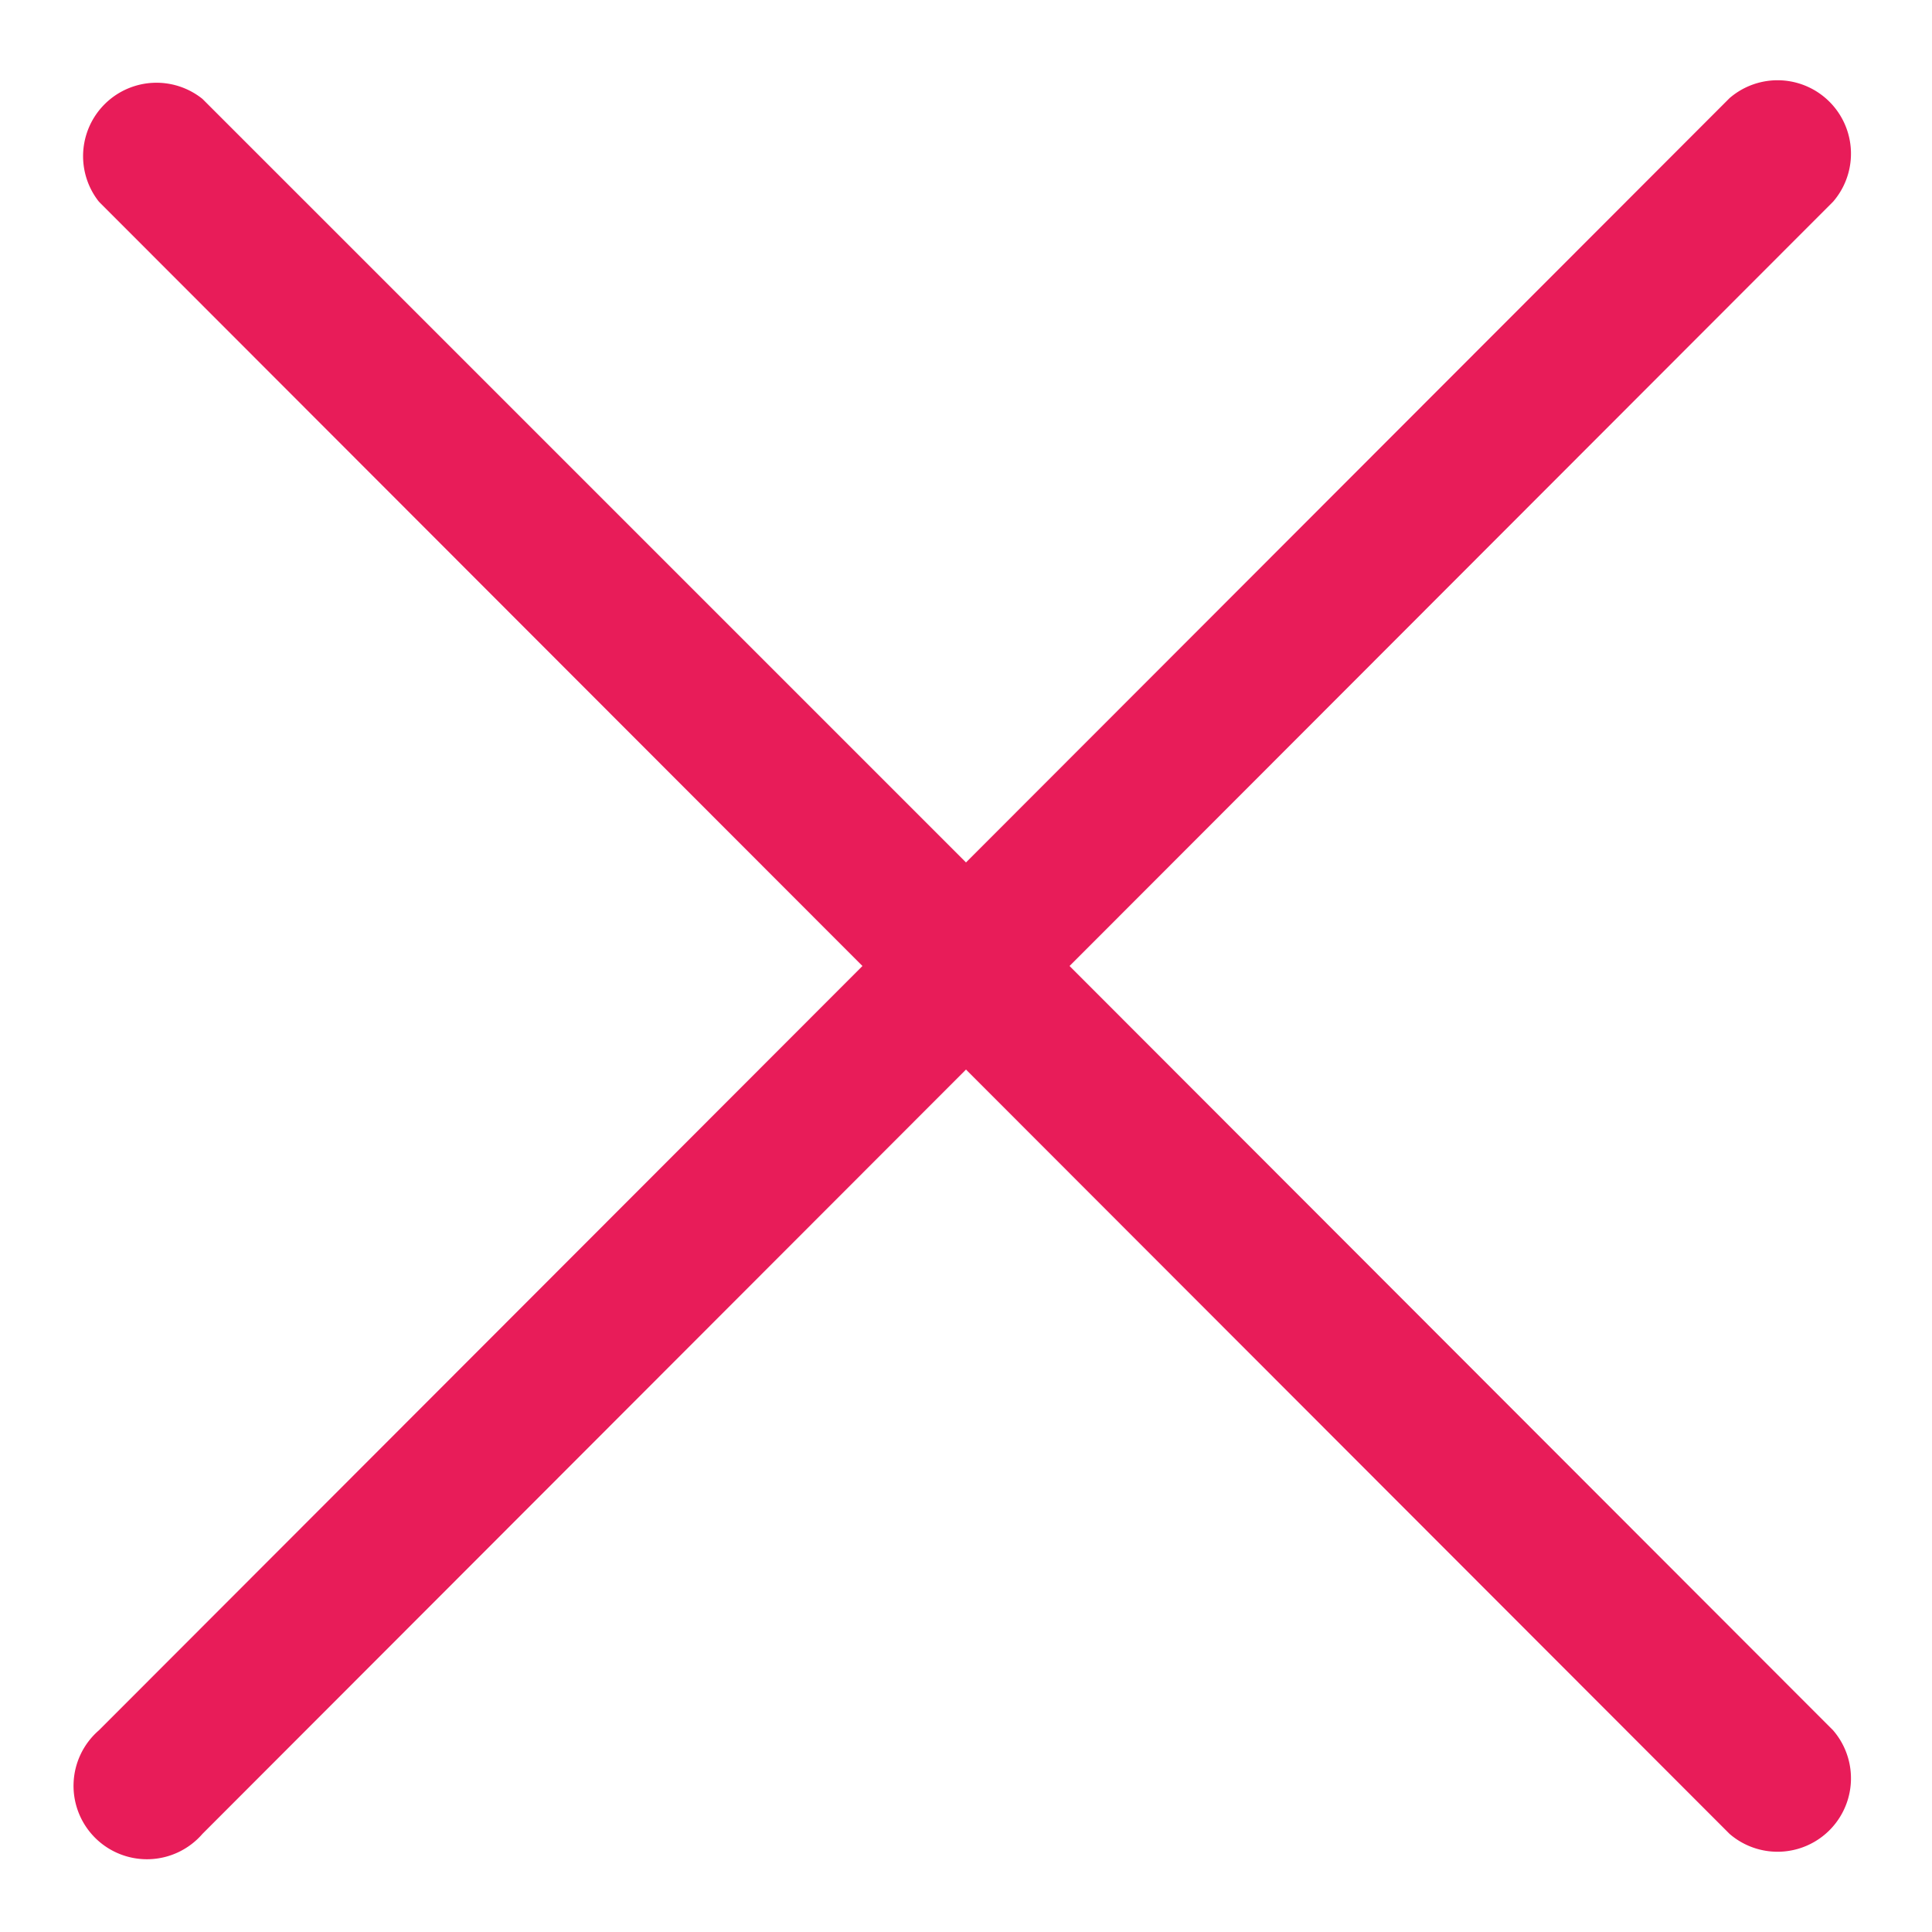 <svg id="Layer_1" data-name="Layer 1" xmlns="http://www.w3.org/2000/svg" viewBox="0 0 25 25"><defs><style>.cls-1{fill:#e81c59;}</style></defs><title>svg_cross</title><path class="cls-1" d="M13.84,12.5l9.88-9.89a.95.95,0,0,0-1.34-1.34L12.5,11.16,2.62,1.28A.95.95,0,0,0,1.28,2.61l9.88,9.89L1.28,22.39a.95.95,0,1,0,1.34,1.34l9.88-9.89,9.88,9.89a.95.95,0,0,0,1.34-1.34Z"/></svg>